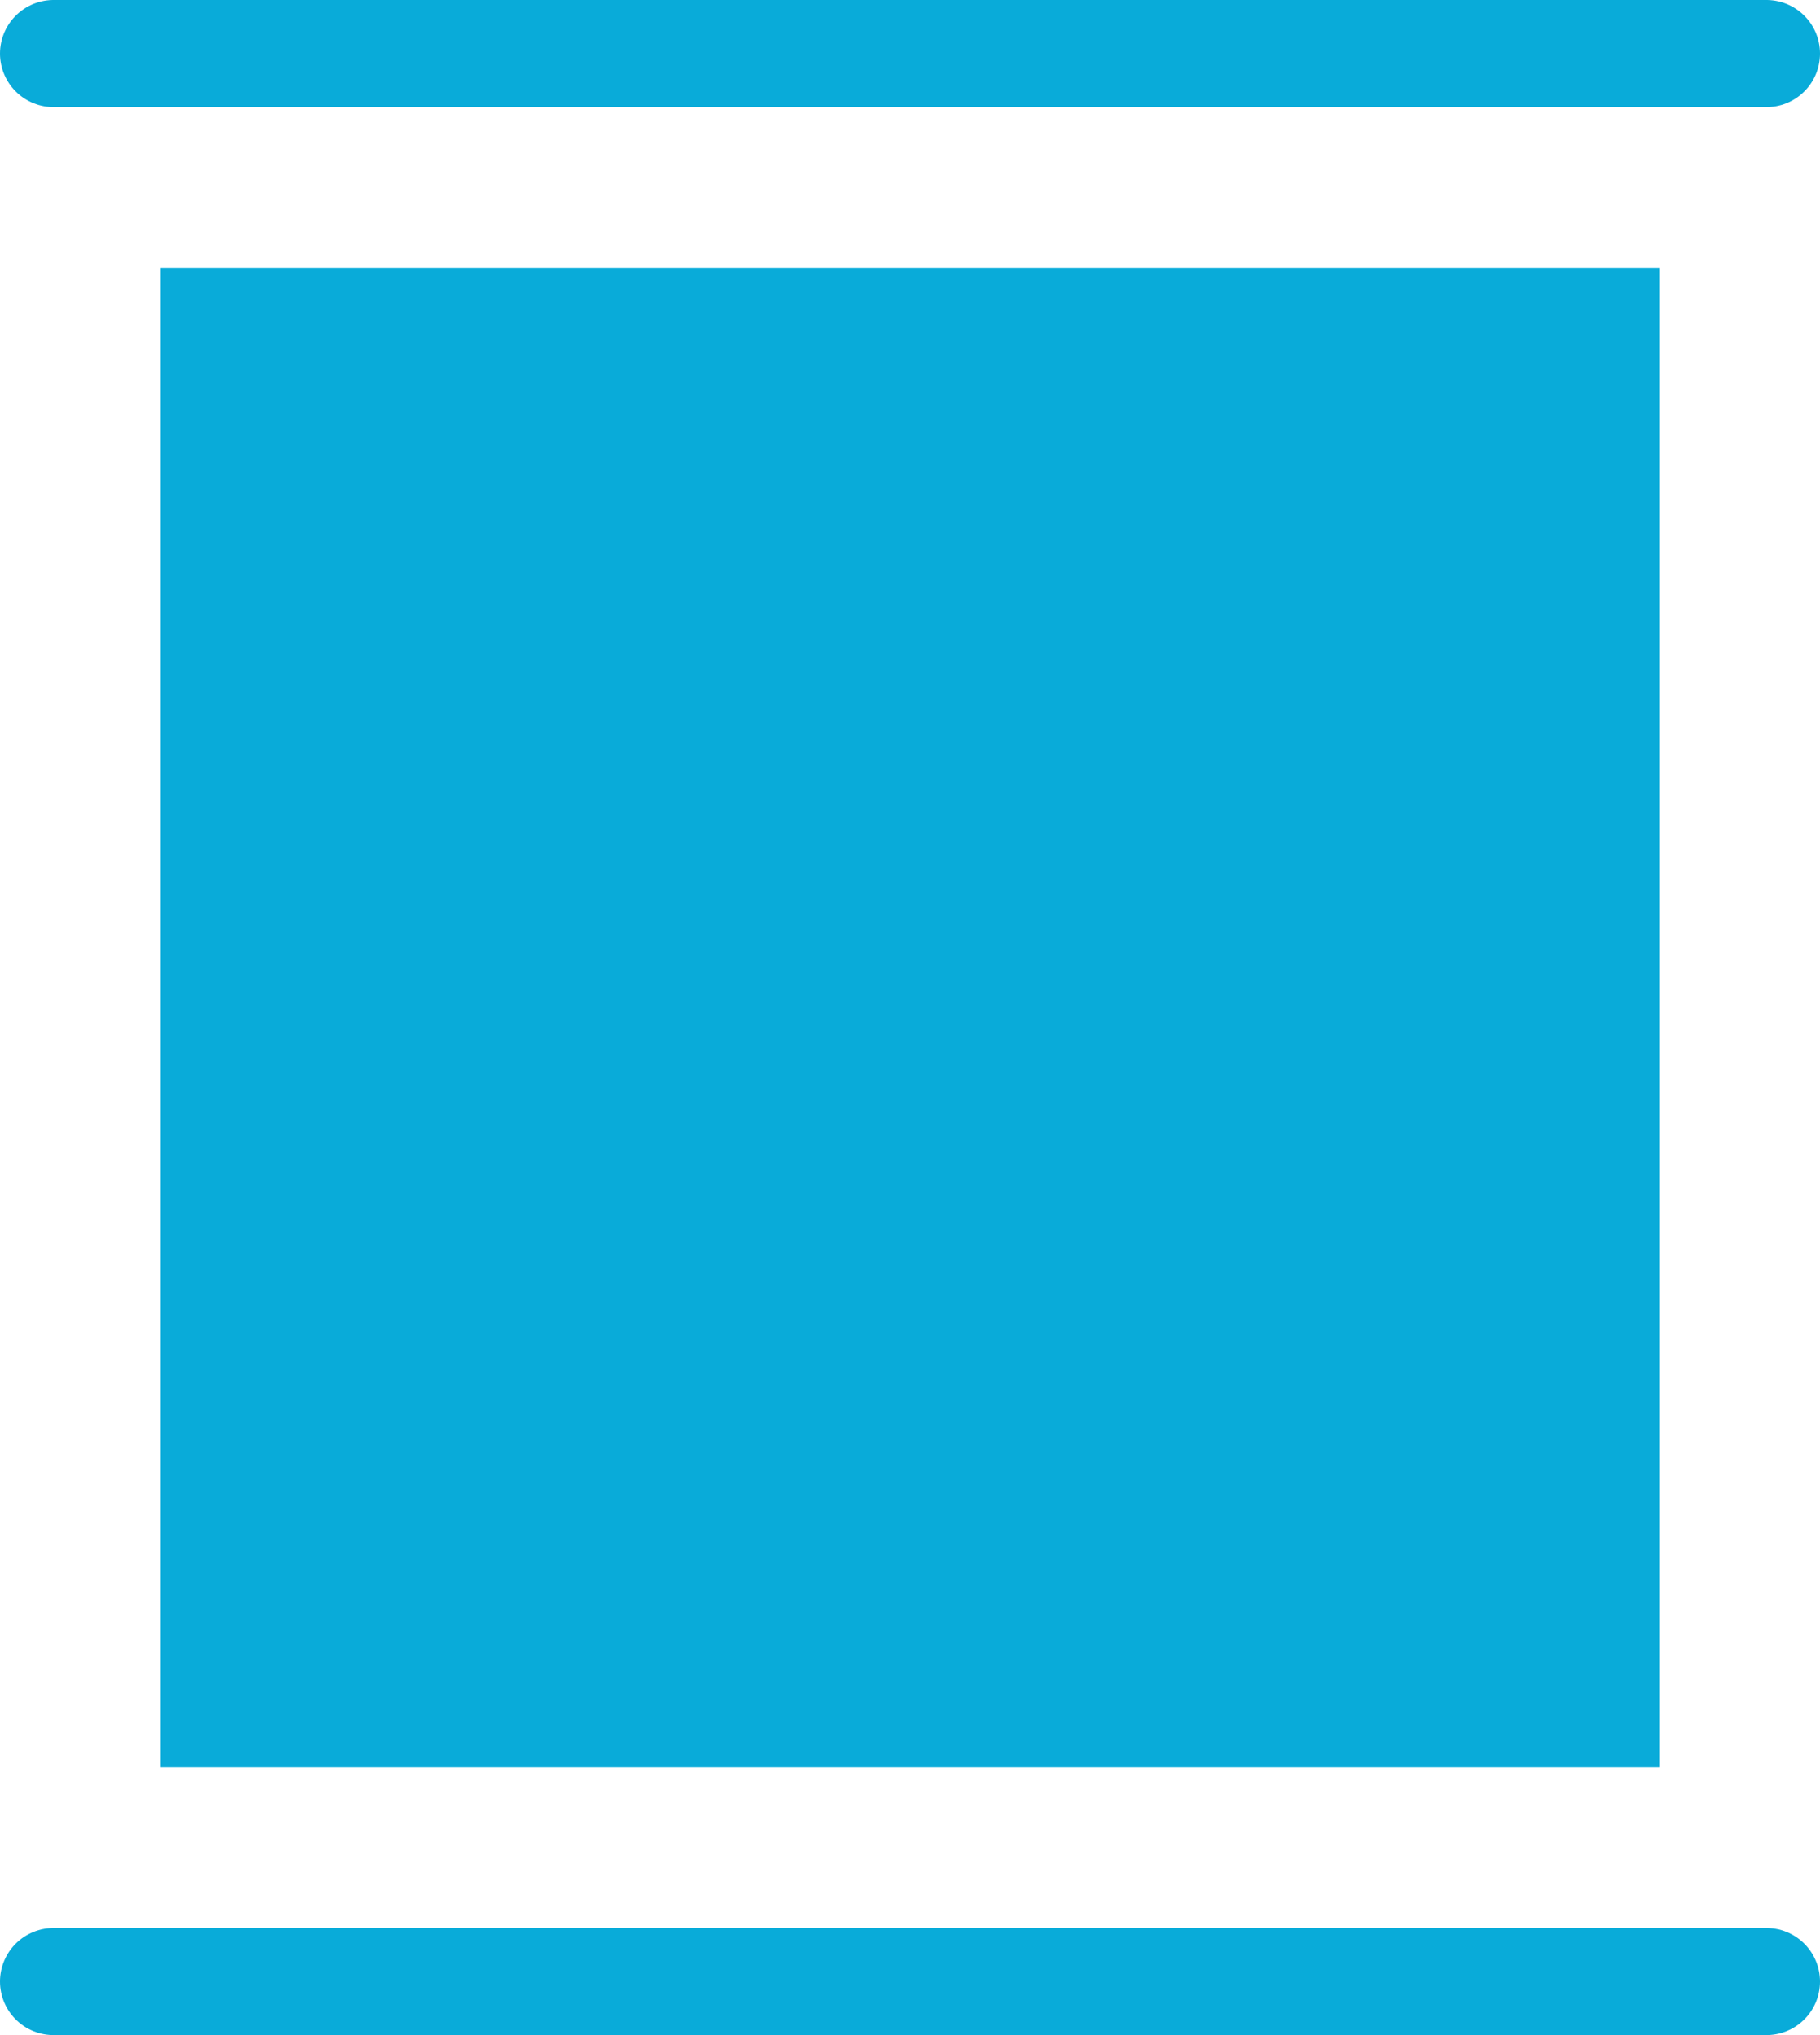 <svg xmlns="http://www.w3.org/2000/svg" width="17" height="19" viewBox="0 0 17 19">
  <g id="Group_1450" data-name="Group 1450" transform="translate(0.47 1.245)">
    <rect id="Rectangle_3805" data-name="Rectangle 3805" width="14" height="14" transform="translate(1.03 1.255)" fill="#09abd9"/>
    <line id="Line_443" data-name="Line 443" x2="16" transform="translate(0.03 -0.745)" fill="none" stroke="#09abd9" stroke-linecap="round" stroke-width="1"/>
    <line id="Line_444" data-name="Line 444" x2="16" transform="translate(0.03 17.255)" fill="none" stroke="#09abd9" stroke-linecap="round" stroke-width="1"/>
  </g>
</svg>
